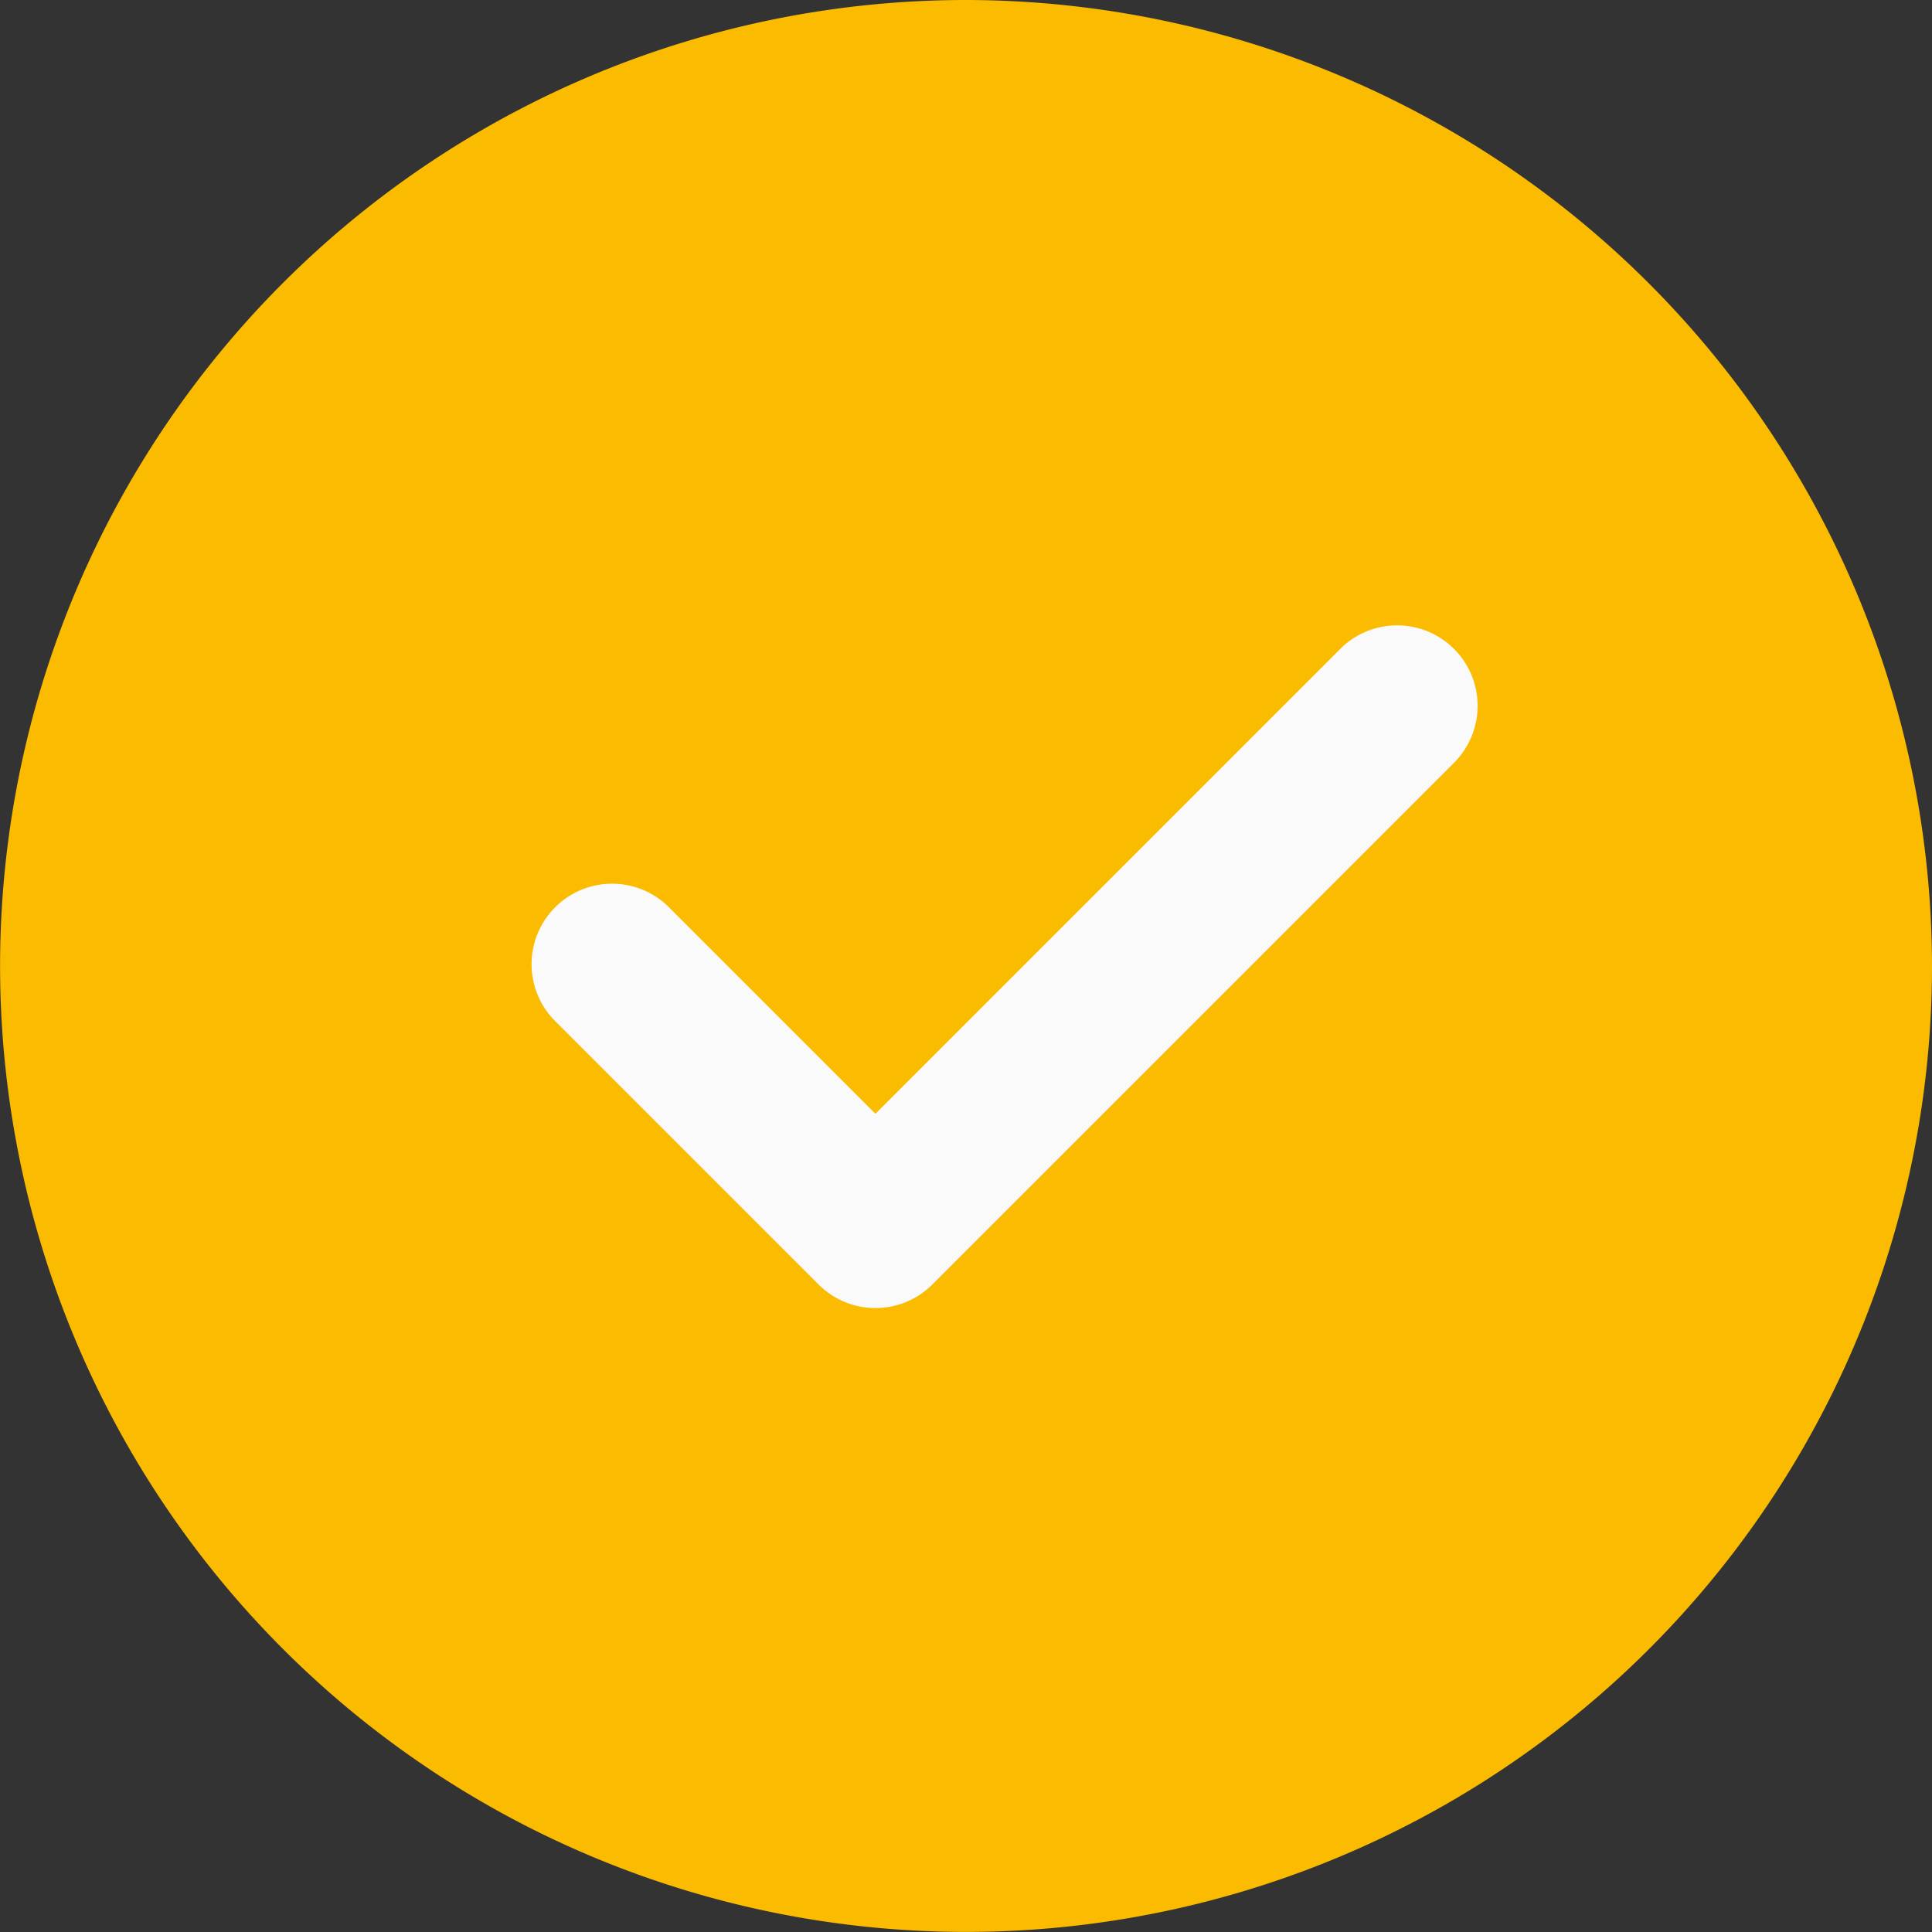 <svg xmlns="http://www.w3.org/2000/svg" width="24.433" height="24.433" viewBox="0 0 24.433 24.433"><rect x="0" y="0" width="24.433" height="24.433" fill="#333333" stroke="none"/><defs><style>.a{fill:#FBBB00;}.b{fill:#fafafa;}</style></defs><path class="a" d="M12.216,0A12.216,12.216,0,1,0,24.433,12.216,12.23,12.23,0,0,0,12.216,0Zm0,0"/><path class="b" d="M152.992,167.066l-6.617,6.617a1.017,1.017,0,0,1-1.439,0l-3.309-3.309a1.018,1.018,0,1,1,1.439-1.439l2.589,2.589,5.9-5.9a1.018,1.018,0,0,1,1.439,1.439Zm0,0" transform="translate(-134.584 -157.439)"/></svg>